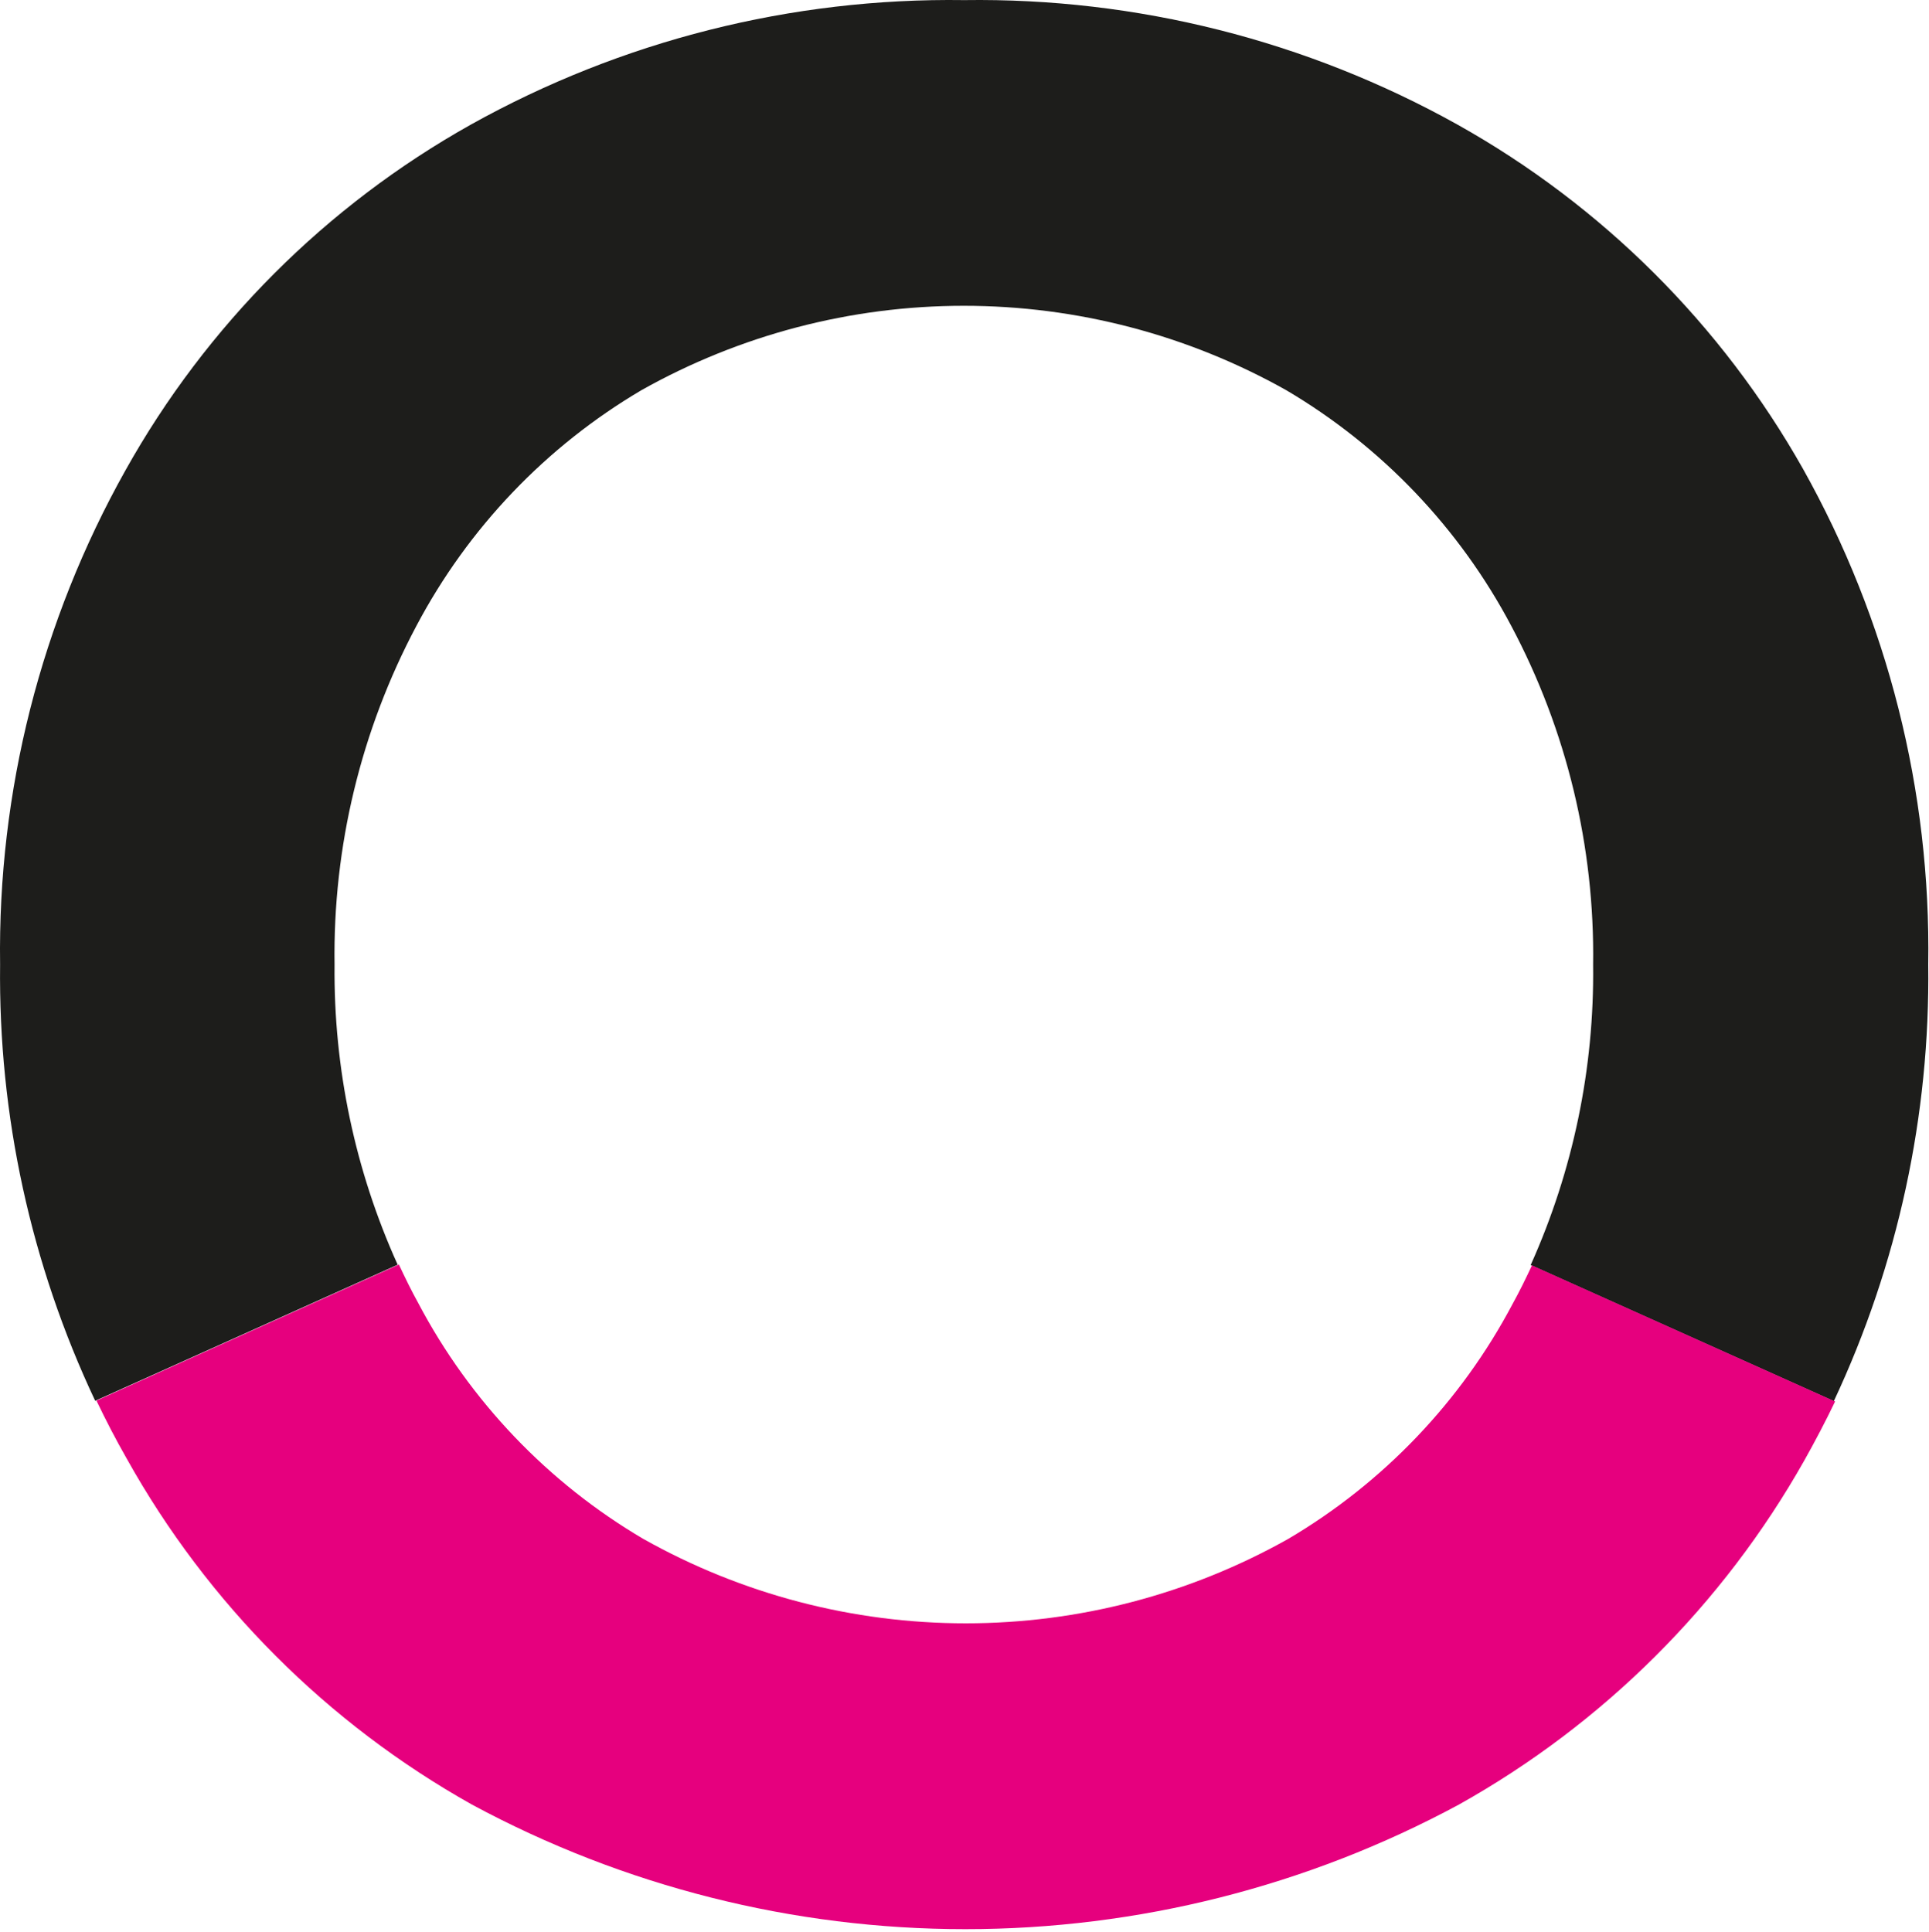 <svg width="600" height="601" viewBox="0 0 600 601" fill="none" xmlns="http://www.w3.org/2000/svg">
<path d="M104.06 300.11C103.529 263.392 112.284 227.134 129.512 194.704C145.613 164.251 169.847 138.863 199.519 121.364C230.137 104.157 264.669 95.119 299.792 95.119C334.915 95.119 369.446 104.157 400.065 121.364C429.737 138.863 453.971 164.251 470.072 194.704C487.3 227.134 496.055 263.392 495.524 300.11C495.919 332.284 489.291 364.156 476.104 393.505L570.398 435.837C590.326 393.36 600.366 346.919 599.765 300.004C600.611 246.088 587.174 192.908 560.82 145.864C535.5 100.981 498.32 63.929 453.35 38.765C406.479 12.625 353.56 -0.733 299.898 0.031C246.236 -0.733 193.316 12.625 146.445 38.765C101.4 64.002 64.221 101.217 39.028 146.287C12.728 193.202 -0.724 246.226 0.03 300.004C-0.522 346.903 9.593 393.314 29.609 435.731L123.692 393.399C110.446 364.099 103.747 332.264 104.06 300.11Z" fill="#1D1D1B"/>
<path d="M146.836 561.35C193.989 586.771 246.719 600.08 300.288 600.08C353.858 600.08 406.588 586.771 453.741 561.35C498.709 536.206 535.89 499.172 561.211 454.303C564.597 448.271 567.825 442.133 570.788 435.942L476.494 393.61C474.59 397.685 472.632 401.706 470.462 405.622C454.41 435.971 430.248 461.268 400.668 478.697C370.049 495.904 335.517 504.943 300.394 504.943C265.272 504.943 230.74 495.904 200.121 478.697C170.427 461.227 146.185 435.832 130.115 405.357C127.945 401.442 125.987 397.42 124.082 393.346L30 435.677C32.91 441.763 36.032 447.795 39.419 453.721C64.59 498.835 101.771 536.09 146.836 561.35Z" fill="#E6007E"/>
</svg>
